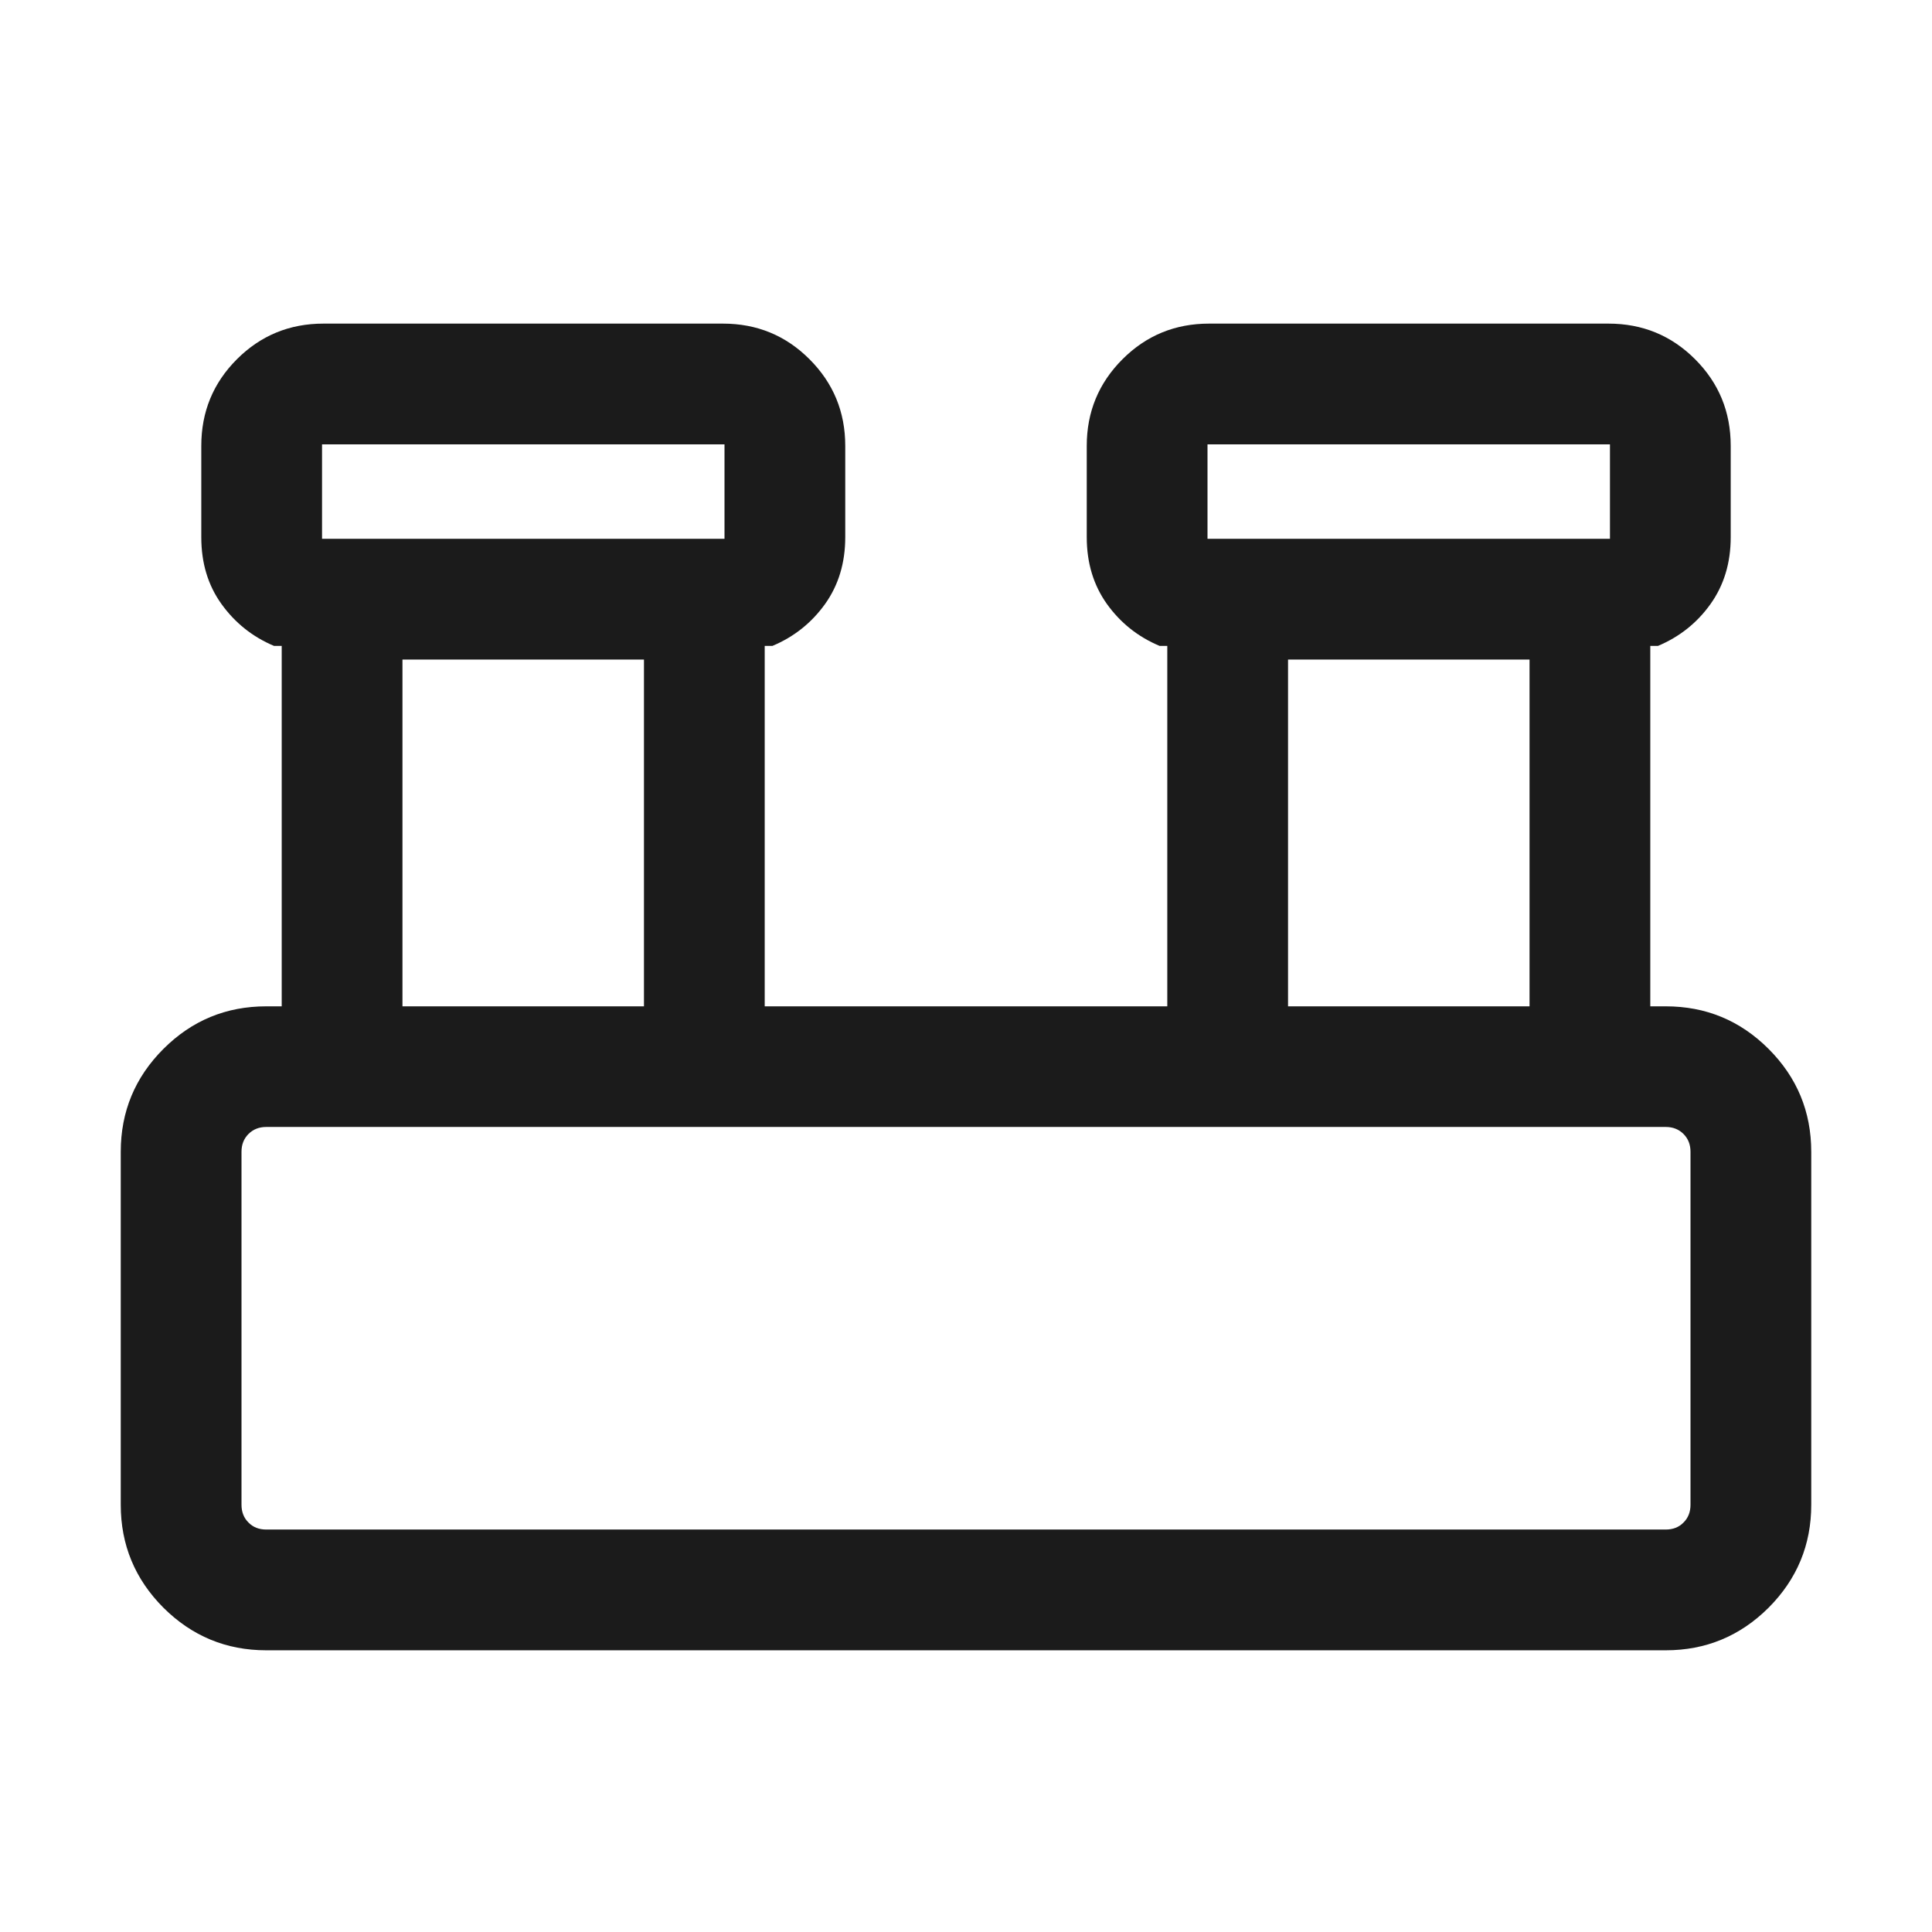 <svg width="16" height="16" viewBox="0 0 16 16" fill="none" xmlns="http://www.w3.org/2000/svg">
<path d="M2.205 13.667C1.873 13.667 1.589 13.549 1.353 13.314C1.118 13.078 1 12.794 1 12.462V9.539C1 9.206 1.118 8.922 1.353 8.687C1.589 8.451 1.873 8.334 2.205 8.334H2.333V5.349H2.269C2.091 5.274 1.946 5.158 1.834 5.002C1.722 4.846 1.667 4.662 1.667 4.449V3.692C1.667 3.411 1.765 3.172 1.962 2.975C2.159 2.778 2.398 2.68 2.679 2.68H5.987C6.268 2.68 6.507 2.778 6.704 2.975C6.901 3.172 7 3.411 7 3.692V4.449C7 4.662 6.944 4.846 6.833 5.002C6.721 5.158 6.576 5.274 6.397 5.349H6.333V8.334H9.667V5.349H9.603C9.424 5.274 9.279 5.158 9.167 5.002C9.056 4.846 9 4.662 9 4.449V3.692C9 3.411 9.099 3.172 9.296 2.975C9.493 2.778 9.732 2.68 10.013 2.68H13.32C13.602 2.68 13.841 2.778 14.038 2.975C14.235 3.172 14.333 3.411 14.333 3.692V4.449C14.333 4.662 14.277 4.846 14.166 5.002C14.055 5.158 13.909 5.274 13.731 5.349H13.667V8.334H13.795C14.127 8.334 14.411 8.451 14.647 8.687C14.882 8.922 15 9.206 15 9.539V12.462C15 12.794 14.882 13.078 14.647 13.314C14.411 13.549 14.127 13.667 13.795 13.667H2.205ZM10 4.462H13.333V3.68H10V4.462ZM2.667 4.462H6V3.68H2.667V4.462ZM10.667 8.334H12.667V5.462H10.667V8.334ZM3.333 8.334H5.333V5.462H3.333V8.334ZM2.205 12.667H13.795C13.855 12.667 13.904 12.648 13.942 12.609C13.981 12.571 14 12.521 14 12.462V9.539C14 9.479 13.981 9.43 13.942 9.391C13.904 9.353 13.855 9.333 13.795 9.333H2.205C2.145 9.333 2.096 9.353 2.058 9.391C2.019 9.43 2 9.479 2 9.539V12.462C2 12.521 2.019 12.571 2.058 12.609C2.096 12.648 2.145 12.667 2.205 12.667Z" fill="#1B1B1B"/>
</svg>
